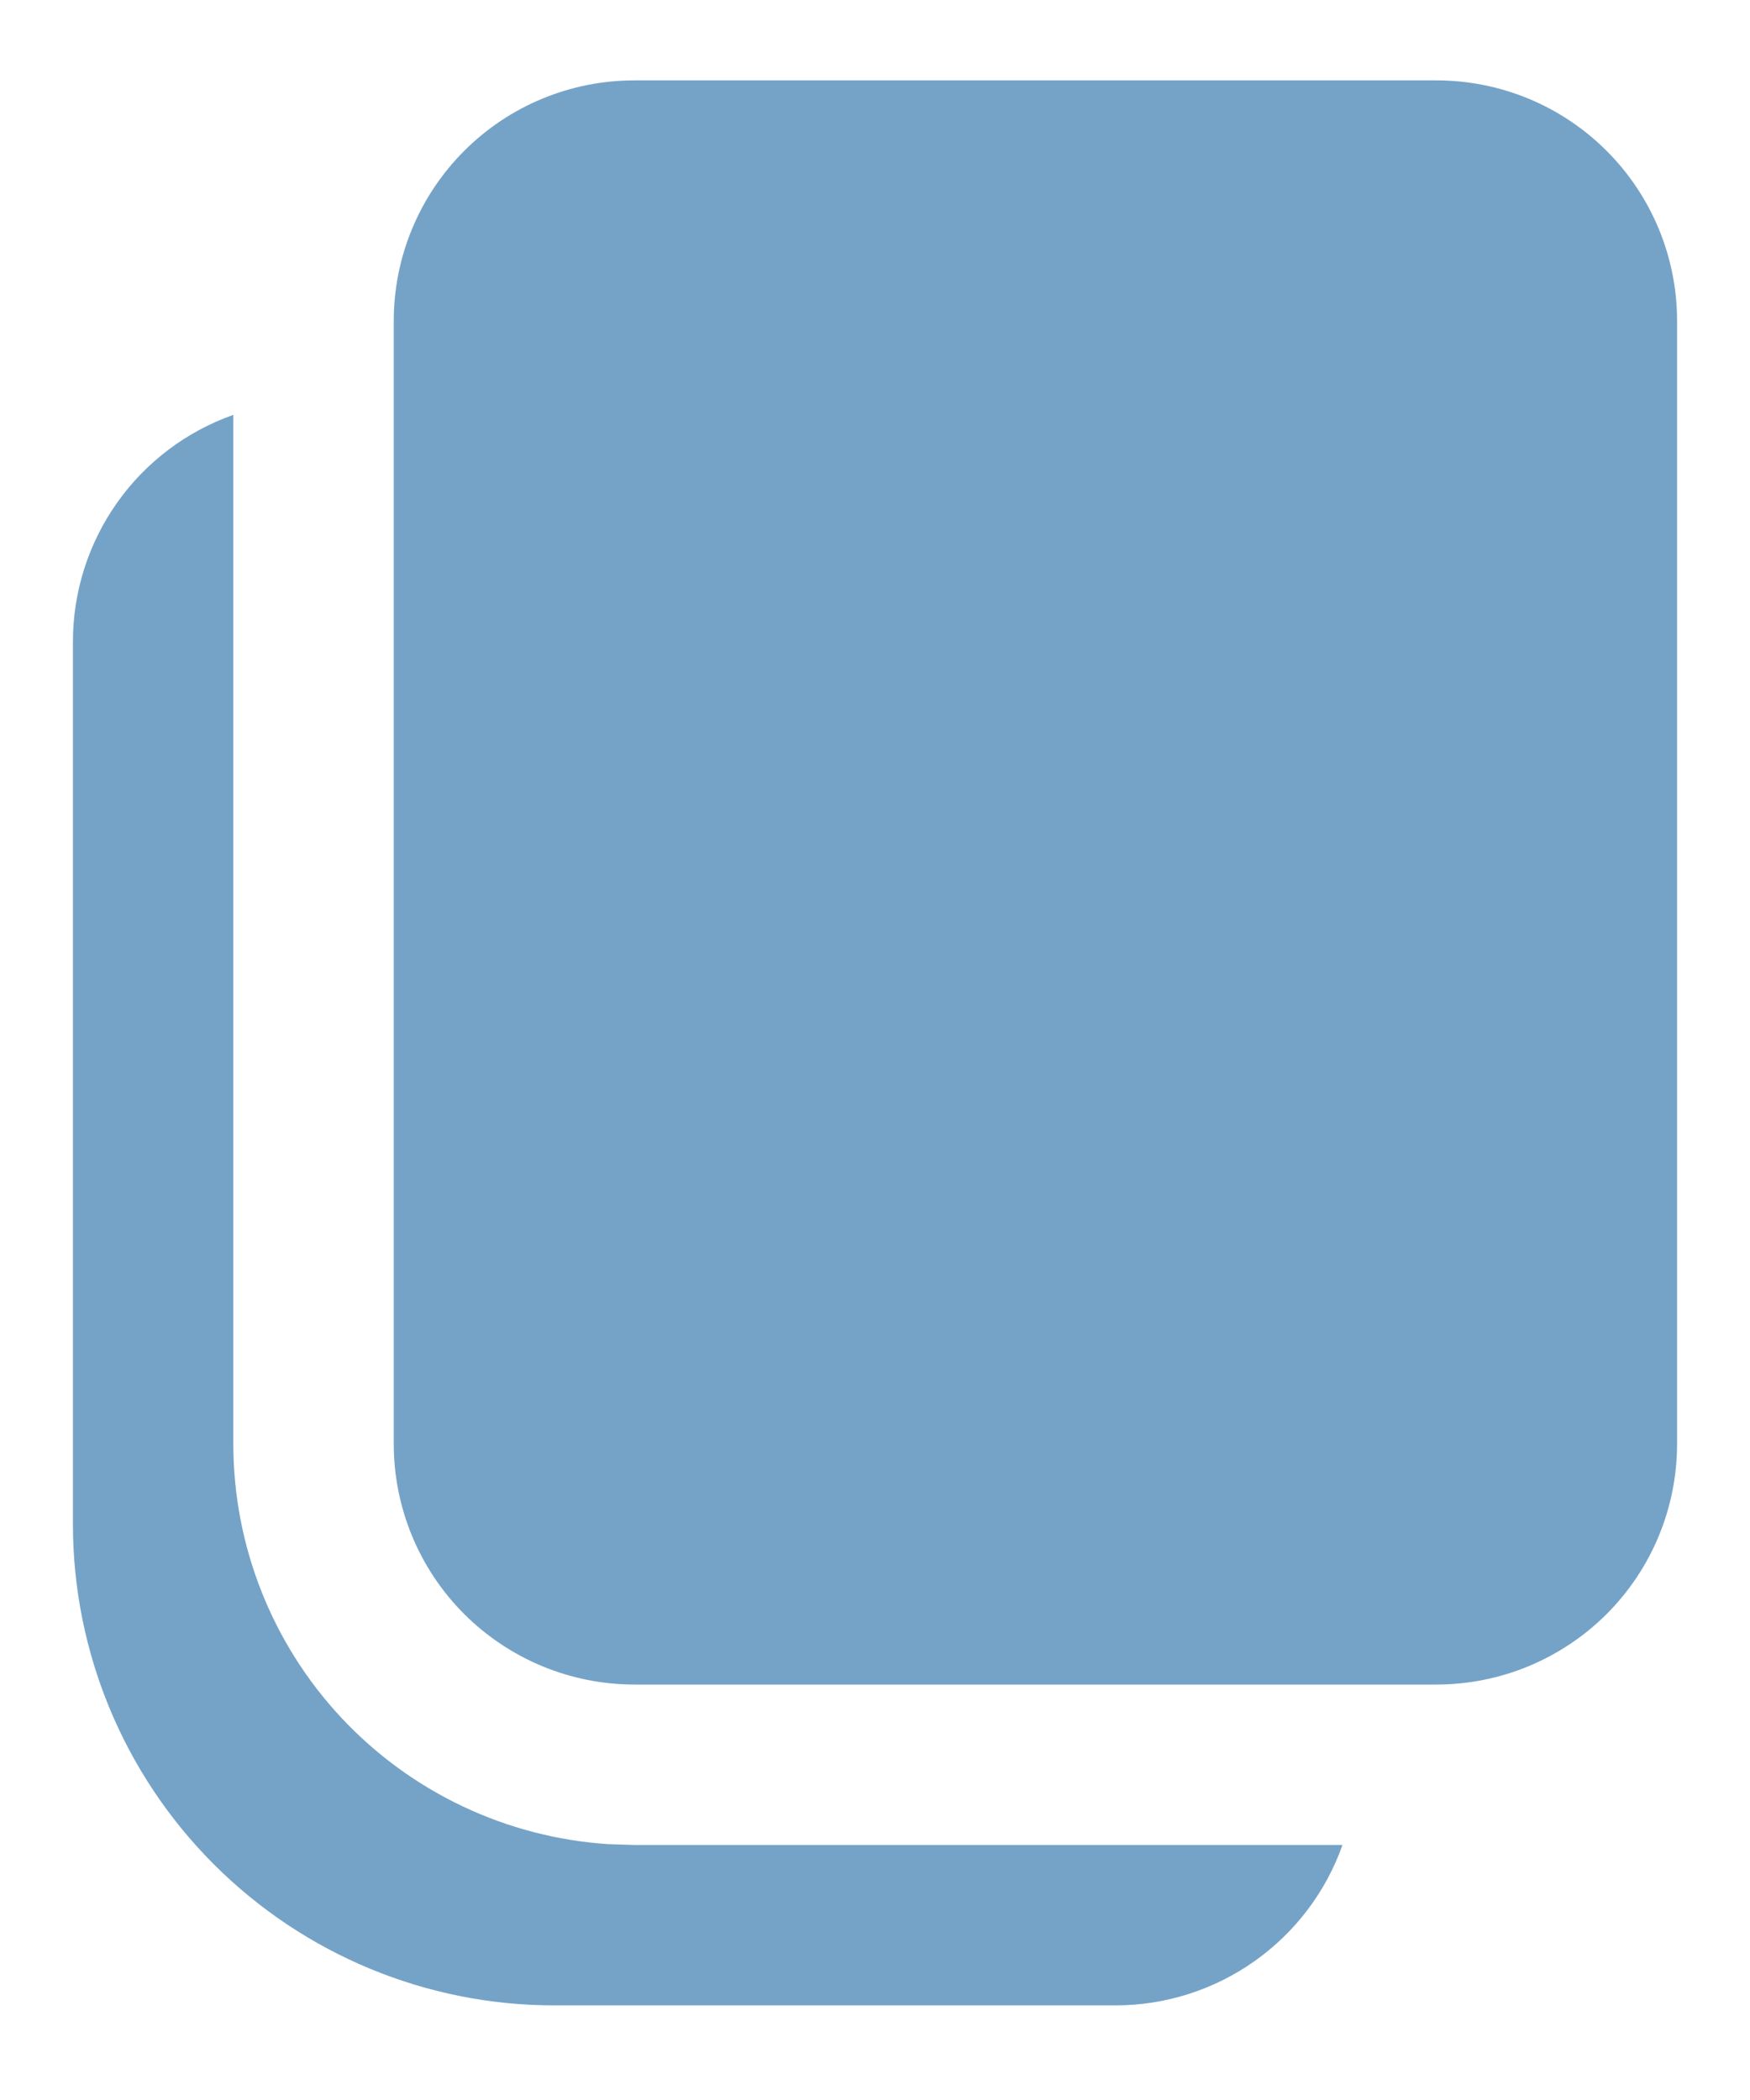<svg width="15" height="18" viewBox="0 0 15 18" fill="none" xmlns="http://www.w3.org/2000/svg">
    <path
        d="M2 3.556V12.376C2 13.249 2.332 14.089 2.928 14.726C3.525 15.363 4.341 15.749 5.212 15.807L5.438 15.814H11.507C11.365 16.216 11.101 16.564 10.753 16.81C10.405 17.056 9.989 17.189 9.562 17.189H4.75C3.656 17.189 2.607 16.754 1.833 15.98C1.06 15.207 0.625 14.158 0.625 13.064V5.501C0.625 5.074 0.757 4.658 1.003 4.31C1.249 3.961 1.598 3.698 2 3.556ZM12.312 0.689C12.86 0.689 13.384 0.906 13.771 1.293C14.158 1.68 14.375 2.204 14.375 2.751V12.376C14.375 12.923 14.158 13.448 13.771 13.835C13.384 14.221 12.86 14.439 12.312 14.439H5.438C4.89 14.439 4.366 14.221 3.979 13.835C3.592 13.448 3.375 12.923 3.375 12.376V2.751C3.375 2.204 3.592 1.68 3.979 1.293C4.366 0.906 4.89 0.689 5.438 0.689H12.312Z"
        fill="#75A3C7" />
</svg>
